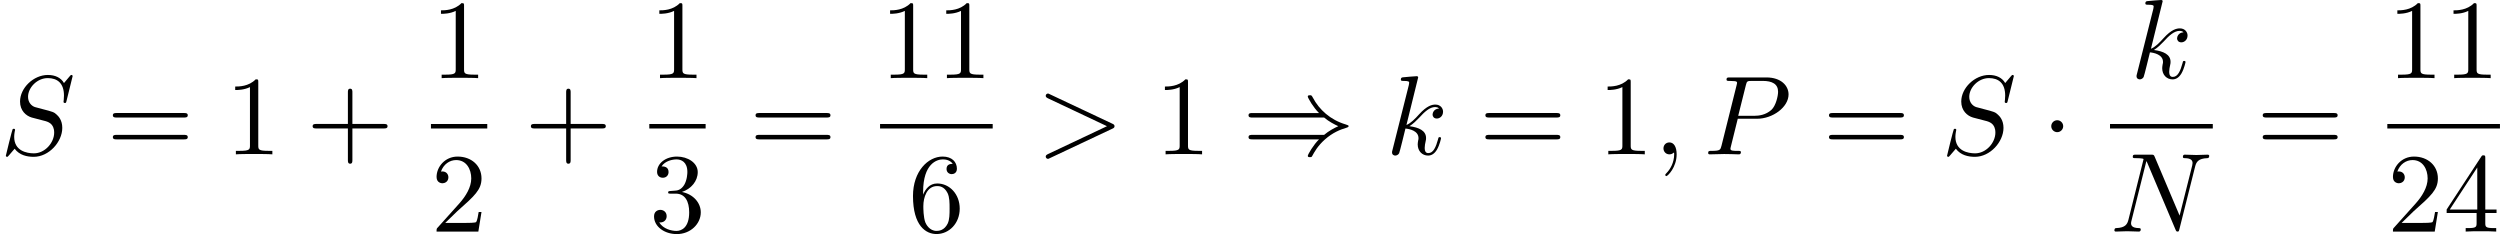 <?xml version='1.0' encoding='UTF-8'?>
<!-- This file was generated by dvisvgm 1.15.1 -->
<svg height='28.449pt' version='1.1' viewBox='1872.02 1483.22 242.143 22.674' width='303.814pt' xmlns='http://www.w3.org/2000/svg' xmlns:xlink='http://www.w3.org/1999/xlink'>
<defs>
<path d='m2.095 -2.727c0 -0.316 -0.262 -0.578 -0.578 -0.578s-0.578 0.262 -0.578 0.578s0.262 0.578 0.578 0.578s0.578 -0.262 0.578 -0.578z' id='g0-1'/>
<path d='m7.92 -3.567c0.458 0.393 1.015 0.676 1.375 0.84c-0.393 0.175 -0.927 0.458 -1.375 0.84h-6.927c-0.185 0 -0.393 0 -0.393 0.218s0.196 0.218 0.382 0.218h6.447c-0.524 0.502 -1.091 1.462 -1.091 1.604c0 0.12 0.142 0.12 0.207 0.12c0.087 0 0.164 0 0.207 -0.087c0.229 -0.415 0.535 -0.993 1.244 -1.625c0.753 -0.665 1.484 -0.96 2.051 -1.124c0.185 -0.065 0.196 -0.076 0.218 -0.098c0.022 -0.011 0.022 -0.044 0.022 -0.065s0 -0.044 -0.011 -0.065l-0.033 -0.022c-0.022 -0.011 -0.033 -0.022 -0.24 -0.087c-1.473 -0.436 -2.564 -1.429 -3.175 -2.596c-0.12 -0.218 -0.131 -0.229 -0.284 -0.229c-0.065 0 -0.207 0 -0.207 0.12c0 0.142 0.556 1.091 1.091 1.604h-6.447c-0.185 0 -0.382 0 -0.382 0.218s0.207 0.218 0.393 0.218h6.927z' id='g0-41'/>
<path d='m4.462 -2.509h3.044c0.153 0 0.36 0 0.36 -0.218s-0.207 -0.218 -0.36 -0.218h-3.044v-3.055c0 -0.153 0 -0.36 -0.218 -0.36s-0.218 0.207 -0.218 0.36v3.055h-3.055c-0.153 0 -0.36 0 -0.36 0.218s0.207 0.218 0.36 0.218h3.055v3.055c0 0.153 0 0.36 0.218 0.36s0.218 -0.207 0.218 -0.36v-3.055z' id='g2-43'/>
<path d='m3.207 -6.982c0 -0.262 0 -0.284 -0.251 -0.284c-0.676 0.698 -1.636 0.698 -1.985 0.698v0.338c0.218 0 0.862 0 1.429 -0.284v5.651c0 0.393 -0.033 0.524 -1.015 0.524h-0.349v0.338c0.382 -0.033 1.331 -0.033 1.767 -0.033s1.385 0 1.767 0.033v-0.338h-0.349c-0.982 0 -1.015 -0.12 -1.015 -0.524v-6.12z' id='g2-49'/>
<path d='m1.385 -0.84l1.156 -1.124c1.702 -1.505 2.356 -2.095 2.356 -3.185c0 -1.244 -0.982 -2.116 -2.313 -2.116c-1.233 0 -2.04 1.004 -2.04 1.975c0 0.611 0.545 0.611 0.578 0.611c0.185 0 0.567 -0.131 0.567 -0.578c0 -0.284 -0.196 -0.567 -0.578 -0.567c-0.087 0 -0.109 0 -0.142 0.011c0.251 -0.709 0.84 -1.113 1.473 -1.113c0.993 0 1.462 0.884 1.462 1.778c0 0.873 -0.545 1.735 -1.145 2.411l-2.095 2.335c-0.12 0.12 -0.12 0.142 -0.12 0.404h4.047l0.305 -1.898h-0.273c-0.055 0.327 -0.131 0.807 -0.24 0.971c-0.076 0.087 -0.796 0.087 -1.036 0.087h-1.964z' id='g2-50'/>
<path d='m3.164 -3.84c0.895 -0.295 1.527 -1.058 1.527 -1.92c0 -0.895 -0.96 -1.505 -2.007 -1.505c-1.102 0 -1.931 0.655 -1.931 1.484c0 0.36 0.24 0.567 0.556 0.567c0.338 0 0.556 -0.24 0.556 -0.556c0 -0.545 -0.513 -0.545 -0.676 -0.545c0.338 -0.535 1.058 -0.676 1.451 -0.676c0.447 0 1.047 0.24 1.047 1.222c0 0.131 -0.022 0.764 -0.305 1.244c-0.327 0.524 -0.698 0.556 -0.971 0.567c-0.087 0.011 -0.349 0.033 -0.425 0.033c-0.087 0.011 -0.164 0.022 -0.164 0.131c0 0.12 0.076 0.12 0.262 0.12h0.48c0.895 0 1.298 0.742 1.298 1.811c0 1.484 -0.753 1.8 -1.233 1.8c-0.469 0 -1.287 -0.185 -1.669 -0.829c0.382 0.055 0.72 -0.185 0.72 -0.6c0 -0.393 -0.295 -0.611 -0.611 -0.611c-0.262 0 -0.611 0.153 -0.611 0.633c0 0.993 1.015 1.713 2.204 1.713c1.331 0 2.324 -0.993 2.324 -2.105c0 -0.895 -0.687 -1.745 -1.822 -1.975z' id='g2-51'/>
<path d='m3.207 -1.8v0.949c0 0.393 -0.022 0.513 -0.829 0.513h-0.229v0.338c0.447 -0.033 1.015 -0.033 1.473 -0.033s1.036 0 1.484 0.033v-0.338h-0.229c-0.807 0 -0.829 -0.12 -0.829 -0.513v-0.949h1.091v-0.338h-1.091v-4.964c0 -0.218 0 -0.284 -0.175 -0.284c-0.098 0 -0.131 0 -0.218 0.131l-3.349 5.116v0.338h2.902zm0.065 -0.338h-2.662l2.662 -4.069v4.069z' id='g2-52'/>
<path d='m1.44 -3.578v-0.262c0 -2.76 1.353 -3.153 1.909 -3.153c0.262 0 0.72 0.065 0.96 0.436c-0.164 0 -0.6 0 -0.6 0.491c0 0.338 0.262 0.502 0.502 0.502c0.175 0 0.502 -0.098 0.502 -0.524c0 -0.655 -0.48 -1.178 -1.385 -1.178c-1.396 0 -2.869 1.407 -2.869 3.818c0 2.913 1.265 3.687 2.28 3.687c1.211 0 2.247 -1.025 2.247 -2.465c0 -1.385 -0.971 -2.433 -2.182 -2.433c-0.742 0 -1.145 0.556 -1.364 1.08zm1.298 3.513c-0.687 0 -1.015 -0.655 -1.08 -0.818c-0.196 -0.513 -0.196 -1.385 -0.196 -1.582c0 -0.851 0.349 -1.942 1.331 -1.942c0.175 0 0.676 0 1.015 0.676c0.196 0.404 0.196 0.96 0.196 1.495c0 0.524 0 1.069 -0.185 1.462c-0.327 0.655 -0.829 0.709 -1.08 0.709z' id='g2-54'/>
<path d='m7.495 -3.567c0.164 0 0.371 0 0.371 -0.218s-0.207 -0.218 -0.36 -0.218h-6.535c-0.153 0 -0.36 0 -0.36 0.218s0.207 0.218 0.371 0.218h6.513zm0.011 2.116c0.153 0 0.36 0 0.36 -0.218s-0.207 -0.218 -0.371 -0.218h-6.513c-0.164 0 -0.371 0 -0.371 0.218s0.207 0.218 0.36 0.218h6.535z' id='g2-61'/>
<path d='m2.215 -0.011c0 -0.72 -0.273 -1.145 -0.698 -1.145c-0.36 0 -0.578 0.273 -0.578 0.578c0 0.295 0.218 0.578 0.578 0.578c0.131 0 0.273 -0.044 0.382 -0.142c0.033 -0.022 0.044 -0.033 0.055 -0.033s0.022 0.011 0.022 0.164c0 0.807 -0.382 1.462 -0.742 1.822c-0.12 0.12 -0.12 0.142 -0.12 0.175c0 0.076 0.055 0.12 0.109 0.12c0.12 0 0.993 -0.84 0.993 -2.116z' id='g1-59'/>
<path d='m7.364 -2.487c0.12 -0.055 0.207 -0.109 0.207 -0.24s-0.087 -0.185 -0.207 -0.24l-6.044 -2.847c-0.142 -0.076 -0.164 -0.076 -0.196 -0.076c-0.12 0 -0.218 0.098 -0.218 0.218c0 0.098 0.055 0.164 0.207 0.24l5.727 2.705l-5.727 2.705c-0.153 0.076 -0.207 0.142 -0.207 0.24c0 0.12 0.098 0.218 0.218 0.218c0.033 0 0.055 0 0.196 -0.076l6.044 -2.847z' id='g1-62'/>
<path d='m8.247 -6.305c0.109 -0.436 0.305 -0.775 1.178 -0.807c0.055 0 0.185 -0.011 0.185 -0.218c0 -0.011 0 -0.12 -0.142 -0.12c-0.36 0 -0.742 0.033 -1.102 0.033c-0.371 0 -0.753 -0.033 -1.113 -0.033c-0.065 0 -0.196 0 -0.196 0.218c0 0.12 0.109 0.12 0.196 0.12c0.622 0.011 0.742 0.24 0.742 0.48c0 0.033 -0.022 0.196 -0.033 0.229l-1.222 4.855l-2.411 -5.695c-0.087 -0.196 -0.098 -0.207 -0.349 -0.207h-1.462c-0.218 0 -0.316 0 -0.316 0.218c0 0.12 0.098 0.12 0.305 0.12c0.055 0 0.742 0 0.742 0.098l-1.462 5.858c-0.109 0.436 -0.295 0.785 -1.178 0.818c-0.065 0 -0.185 0.011 -0.185 0.218c0 0.076 0.055 0.12 0.142 0.12c0.349 0 0.731 -0.033 1.091 -0.033c0.371 0 0.764 0.033 1.124 0.033c0.055 0 0.196 0 0.196 -0.218c0 -0.109 -0.098 -0.12 -0.218 -0.12c-0.633 -0.022 -0.72 -0.262 -0.72 -0.48c0 -0.076 0.011 -0.131 0.044 -0.251l1.44 -5.76c0.044 0.065 0.044 0.087 0.098 0.196l2.716 6.425c0.076 0.185 0.109 0.207 0.207 0.207c0.12 0 0.12 -0.033 0.175 -0.229l1.527 -6.076z' id='g1-78'/>
<path d='m3.305 -3.447h1.855c1.549 0 3.065 -1.135 3.065 -2.356c0 -0.84 -0.72 -1.647 -2.149 -1.647h-3.535c-0.207 0 -0.327 0 -0.327 0.207c0 0.131 0.098 0.131 0.316 0.131c0.142 0 0.338 0.011 0.469 0.022c0.175 0.022 0.24 0.055 0.24 0.175c0 0.044 -0.011 0.076 -0.044 0.207l-1.462 5.858c-0.109 0.425 -0.131 0.513 -0.993 0.513c-0.185 0 -0.305 0 -0.305 0.207c0 0.131 0.131 0.131 0.164 0.131c0.305 0 1.08 -0.033 1.385 -0.033c0.229 0 0.469 0.011 0.698 0.011c0.24 0 0.48 0.022 0.709 0.022c0.076 0 0.218 0 0.218 -0.218c0 -0.12 -0.098 -0.12 -0.305 -0.12c-0.404 0 -0.709 0 -0.709 -0.196c0 -0.065 0.022 -0.12 0.033 -0.185l0.676 -2.727zm0.785 -3.251c0.098 -0.382 0.12 -0.415 0.589 -0.415h1.047c0.905 0 1.484 0.295 1.484 1.047c0 0.425 -0.218 1.364 -0.644 1.756c-0.545 0.491 -1.2 0.578 -1.68 0.578h-1.538l0.742 -2.967z' id='g1-80'/>
<path d='m7.036 -7.582c0 -0.033 -0.022 -0.109 -0.12 -0.109c-0.055 0 -0.065 0.011 -0.196 0.164l-0.524 0.622c-0.284 -0.513 -0.851 -0.785 -1.56 -0.785c-1.385 0 -2.695 1.255 -2.695 2.575c0 0.884 0.578 1.385 1.135 1.549l1.167 0.305c0.404 0.098 1.004 0.262 1.004 1.156c0 0.982 -0.895 2.007 -1.964 2.007c-0.698 0 -1.909 -0.24 -1.909 -1.593c0 -0.262 0.055 -0.524 0.065 -0.589c0.011 -0.044 0.022 -0.055 0.022 -0.076c0 -0.109 -0.076 -0.12 -0.131 -0.12s-0.076 0.011 -0.109 0.044c-0.044 0.044 -0.655 2.531 -0.655 2.564c0 0.065 0.055 0.109 0.12 0.109c0.055 0 0.065 -0.011 0.196 -0.164l0.535 -0.622c0.469 0.633 1.211 0.785 1.844 0.785c1.484 0 2.771 -1.451 2.771 -2.804c0 -0.753 -0.371 -1.124 -0.535 -1.276c-0.251 -0.251 -0.415 -0.295 -1.385 -0.545c-0.24 -0.065 -0.633 -0.175 -0.731 -0.196c-0.295 -0.098 -0.665 -0.415 -0.665 -0.993c0 -0.884 0.873 -1.811 1.909 -1.811c0.905 0 1.571 0.469 1.571 1.691c0 0.349 -0.044 0.545 -0.044 0.611c0 0.011 0 0.109 0.131 0.109c0.109 0 0.12 -0.033 0.164 -0.218l0.589 -2.389z' id='g1-83'/>
<path d='m3.131 -7.451c0 -0.011 0 -0.12 -0.142 -0.12c-0.251 0 -1.047 0.087 -1.331 0.109c-0.087 0.011 -0.207 0.022 -0.207 0.218c0 0.131 0.098 0.131 0.262 0.131c0.524 0 0.545 0.076 0.545 0.185l-0.033 0.218l-1.582 6.284c-0.044 0.153 -0.044 0.175 -0.044 0.24c0 0.251 0.218 0.305 0.316 0.305c0.142 0 0.305 -0.098 0.371 -0.229c0.055 -0.098 0.545 -2.116 0.611 -2.389c0.371 0.033 1.265 0.207 1.265 0.927c0 0.076 0 0.12 -0.033 0.229c-0.022 0.131 -0.044 0.262 -0.044 0.382c0 0.644 0.436 1.08 1.004 1.08c0.327 0 0.622 -0.175 0.862 -0.578c0.273 -0.48 0.393 -1.08 0.393 -1.102c0 -0.109 -0.098 -0.109 -0.131 -0.109c-0.109 0 -0.12 0.044 -0.153 0.196c-0.218 0.796 -0.469 1.353 -0.949 1.353c-0.207 0 -0.349 -0.12 -0.349 -0.513c0 -0.185 0.044 -0.436 0.087 -0.611c0.044 -0.185 0.044 -0.229 0.044 -0.338c0 -0.709 -0.687 -1.025 -1.615 -1.145c0.338 -0.196 0.687 -0.545 0.938 -0.807c0.524 -0.578 1.025 -1.047 1.56 -1.047c0.065 0 0.076 0 0.098 0.011c0.131 0.022 0.142 0.022 0.229 0.087c0.022 0.011 0.022 0.022 0.044 0.044c-0.524 0.033 -0.622 0.458 -0.622 0.589c0 0.175 0.12 0.382 0.415 0.382c0.284 0 0.6 -0.24 0.6 -0.665c0 -0.327 -0.251 -0.687 -0.742 -0.687c-0.305 0 -0.807 0.087 -1.593 0.96c-0.371 0.415 -0.796 0.851 -1.211 1.015l1.135 -4.604z' id='g1-107'/>
</defs>
<g id='page1'><!--start 1872.02 1498.17 --><use x='1872.02' xlink:href='#g1-83' y='1498.17'/>
<use x='1882.34' xlink:href='#g2-61' y='1498.17'/>
<use x='1893.83' xlink:href='#g2-49' y='1498.17'/>
<use x='1901.69' xlink:href='#g2-43' y='1498.17'/>
<use x='1913.76' xlink:href='#g2-49' y='1490.79'/>
<rect height='0.436' width='5.455' x='1913.76' y='1495.23'/>
<use x='1913.76' xlink:href='#g2-50' y='1505.65'/>
<use x='1922.83' xlink:href='#g2-43' y='1498.17'/>
<use x='1934.91' xlink:href='#g2-49' y='1490.79'/>
<rect height='0.436' width='5.455' x='1934.91' y='1495.23'/>
<use x='1934.91' xlink:href='#g2-51' y='1505.65'/>
<use x='1944.59' xlink:href='#g2-61' y='1498.17'/>
<use x='1957.26' xlink:href='#g2-49' y='1490.79'/>
<use x='1962.7' xlink:href='#g2-49' y='1490.79'/>
<rect height='0.436' width='10.909' x='1957.26' y='1495.23'/>
<use x='1959.99' xlink:href='#g2-54' y='1505.65'/>
<use x='1972.4' xlink:href='#g1-62' y='1498.17'/>
<use x='1983.88' xlink:href='#g2-49' y='1498.17'/>
<use x='1992.35' xlink:href='#g0-41' y='1498.17'/>
<use x='2006.25' xlink:href='#g1-107' y='1498.17'/>
<use x='2015.28' xlink:href='#g2-61' y='1498.17'/>
<use x='2026.76' xlink:href='#g2-49' y='1498.17'/>
<use x='2032.2' xlink:href='#g1-59' y='1498.17'/>
<use x='2037.03' xlink:href='#g1-80' y='1498.17'/>
<use x='2048.56' xlink:href='#g2-61' y='1498.17'/>
<use x='2060.04' xlink:href='#g1-83' y='1498.17'/>
<use x='2069.76' xlink:href='#g0-1' y='1498.17'/>
<use x='2078.36' xlink:href='#g1-107' y='1490.79'/>
<rect height='0.436' width='9.955' x='2076.39' y='1495.23'/>
<use x='2076.39' xlink:href='#g1-78' y='1505.65'/>
<use x='2090.57' xlink:href='#g2-61' y='1498.17'/>
<use x='2103.25' xlink:href='#g2-49' y='1490.79'/>
<use x='2108.69' xlink:href='#g2-49' y='1490.79'/>
<rect height='0.436' width='10.909' x='2103.25' y='1495.23'/>
<use x='2103.25' xlink:href='#g2-50' y='1505.65'/>
<use x='2108.69' xlink:href='#g2-52' y='1505.65'/>
<!--bbox 1872.02 1483.22 242.143 22.6741 --></g>
<script type="text/ecmascript">if(window.parent.postMessage)window.parent.postMessage("9.69133|303.8138|28.44891|"+window.location,"*");</script>
</svg>
